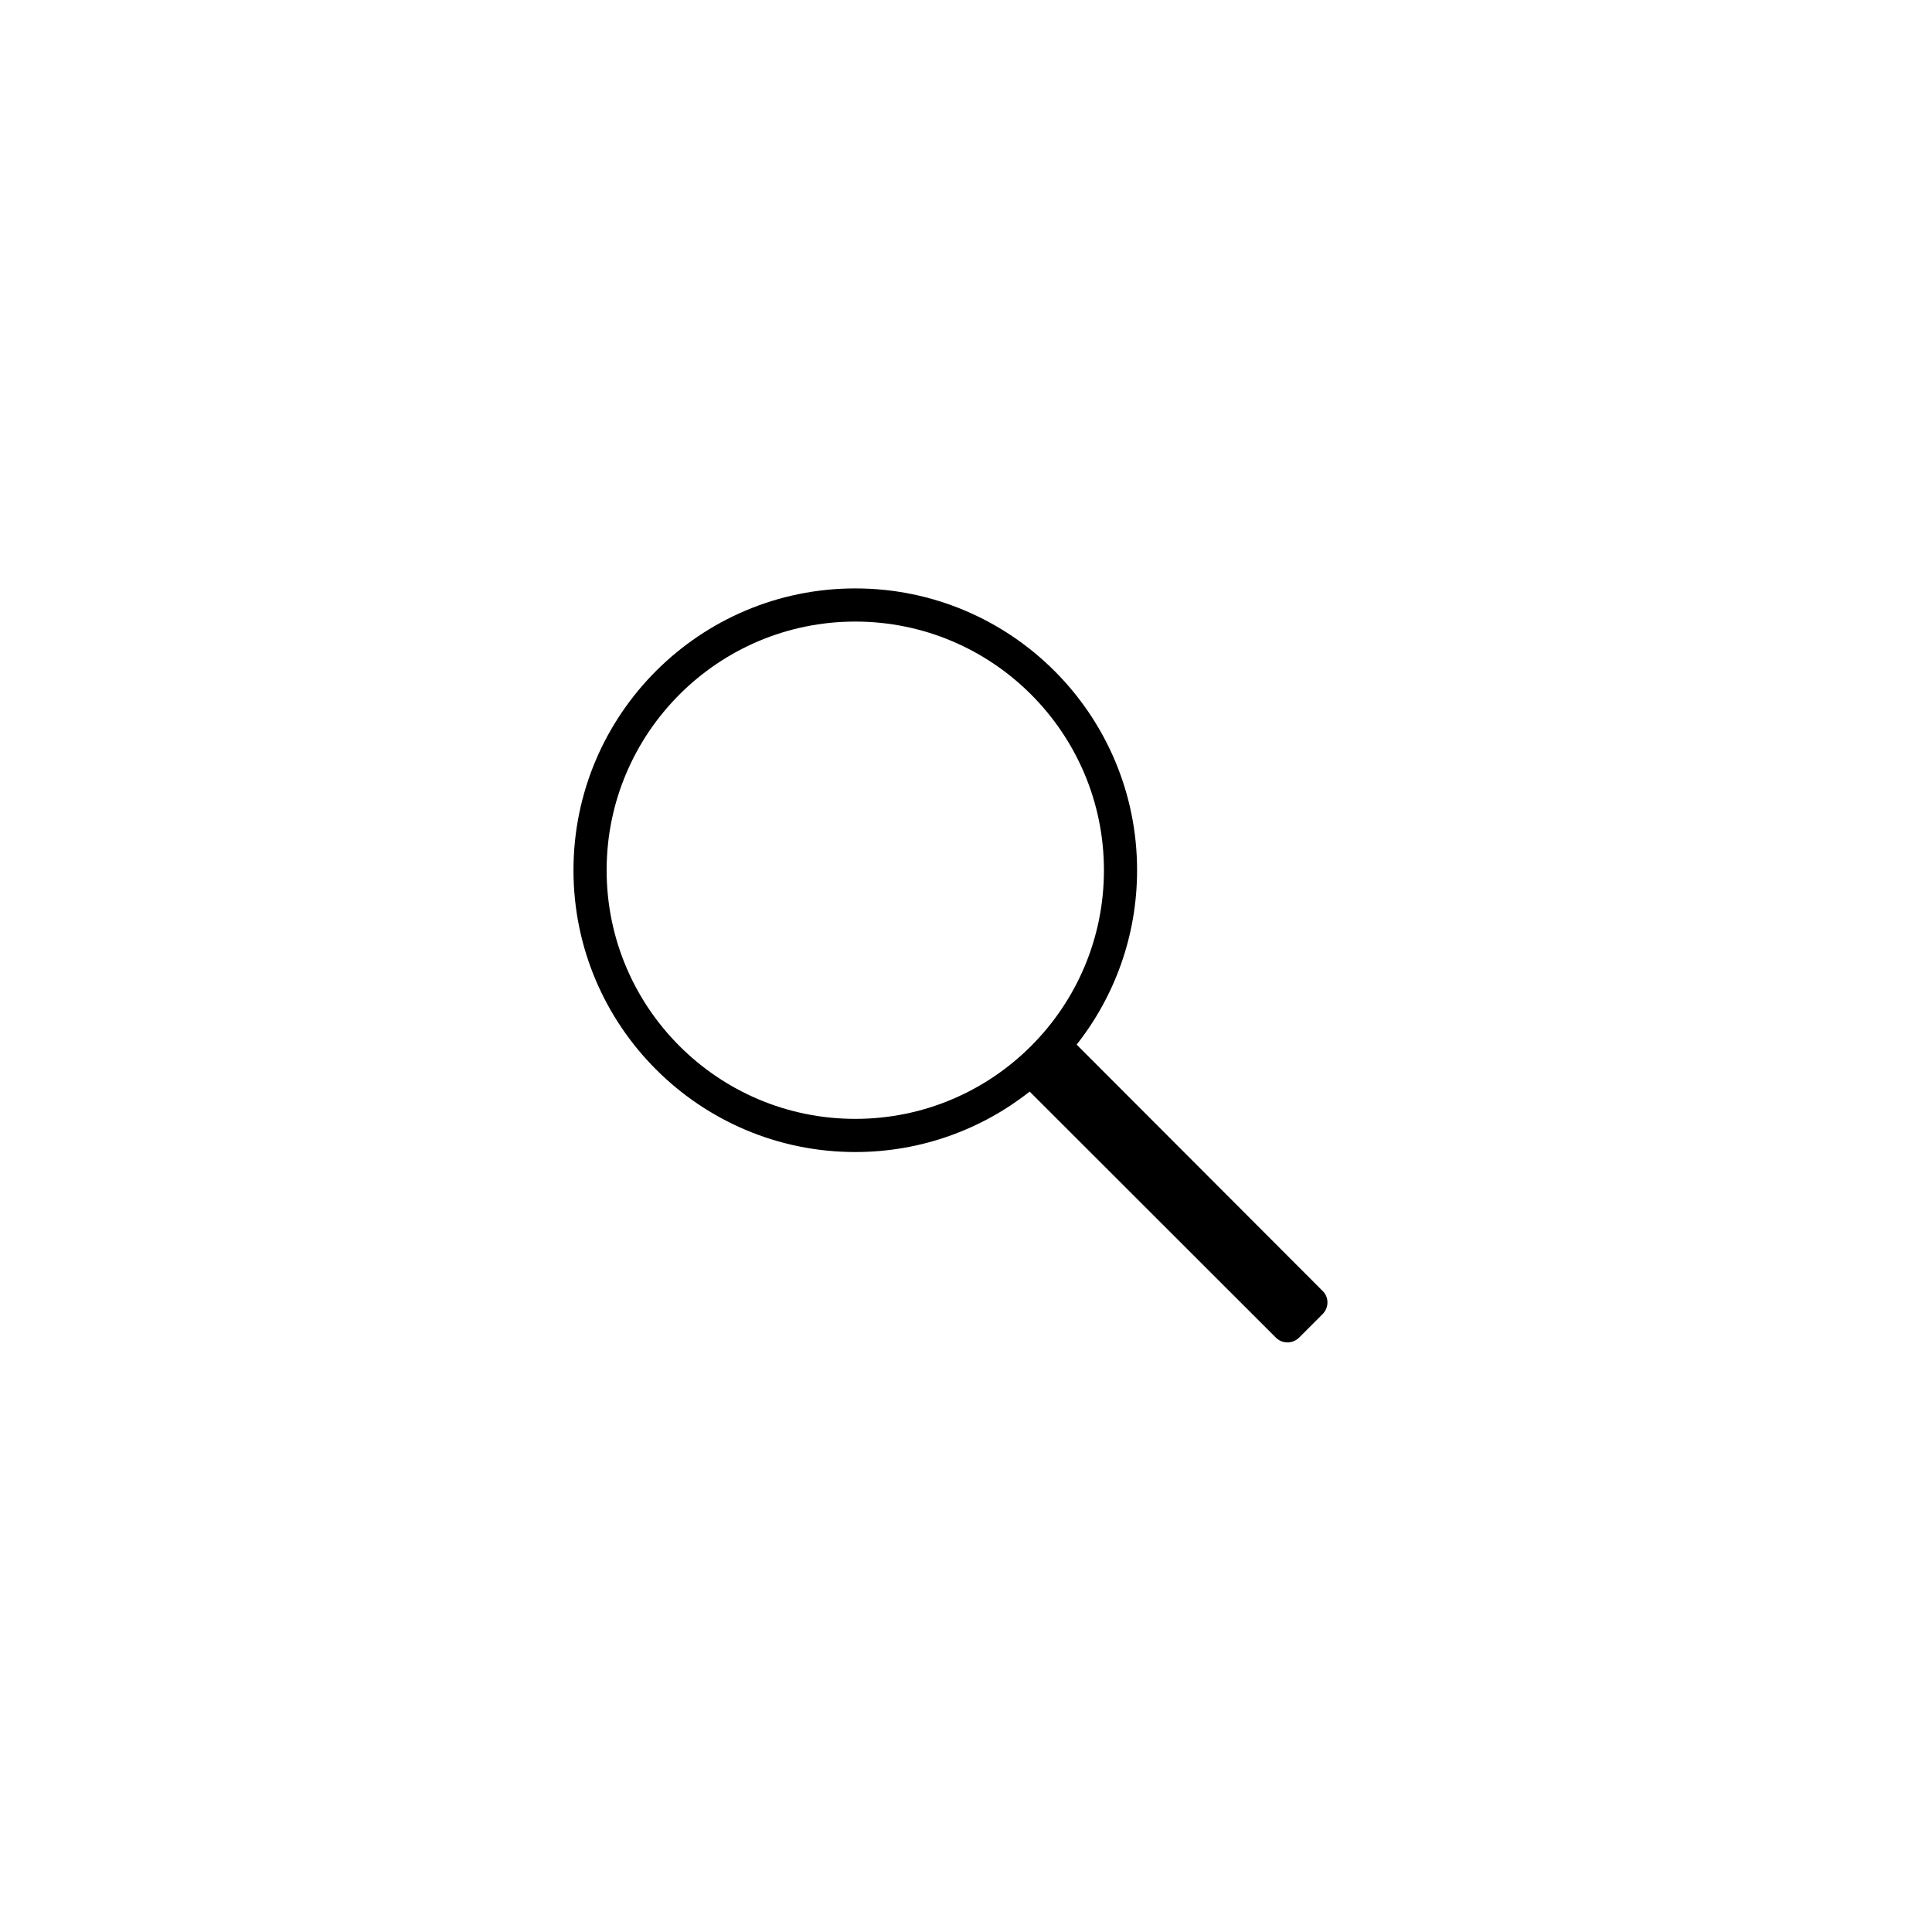 <?xml version="1.0" encoding="UTF-8"?>
<svg xmlns="http://www.w3.org/2000/svg" xmlns:xlink="http://www.w3.org/1999/xlink" width="375pt" height="375pt" viewBox="0 0 375 375" version="1.2">
<defs>
<clipPath id="clip1">
  <path d="M 111.312 114 L 258 114 L 258 260.578 L 111.312 260.578 Z M 111.312 114 "/>
</clipPath>
</defs>
<g id="surface1">
<g clip-path="url(#clip1)" clip-rule="nonzero">
<path style=" stroke:none;fill-rule:evenodd;fill:rgb(0%,0%,0%);fill-opacity:1;" d="M 199.859 211.879 L 247.621 259.605 C 248.863 260.879 250.906 260.879 252.18 259.605 L 256.703 255.082 C 257.977 253.805 257.977 251.762 256.703 250.555 L 208.977 202.762 C 216.316 193.445 220.707 181.68 220.707 168.91 C 220.707 138.711 196.207 114.211 166.012 114.211 C 135.812 114.211 111.312 138.711 111.312 168.91 C 111.312 199.109 135.812 223.609 166.012 223.609 C 178.781 223.609 190.543 219.219 199.859 211.879 Z M 166.012 217.172 C 192.656 217.172 214.273 195.555 214.273 168.91 C 214.273 142.301 192.656 120.648 166.012 120.648 C 139.363 120.648 117.746 142.301 117.746 168.91 C 117.746 195.555 139.363 217.172 166.012 217.172 Z M 166.012 217.172 "/>
</g>
</g>
</svg>
